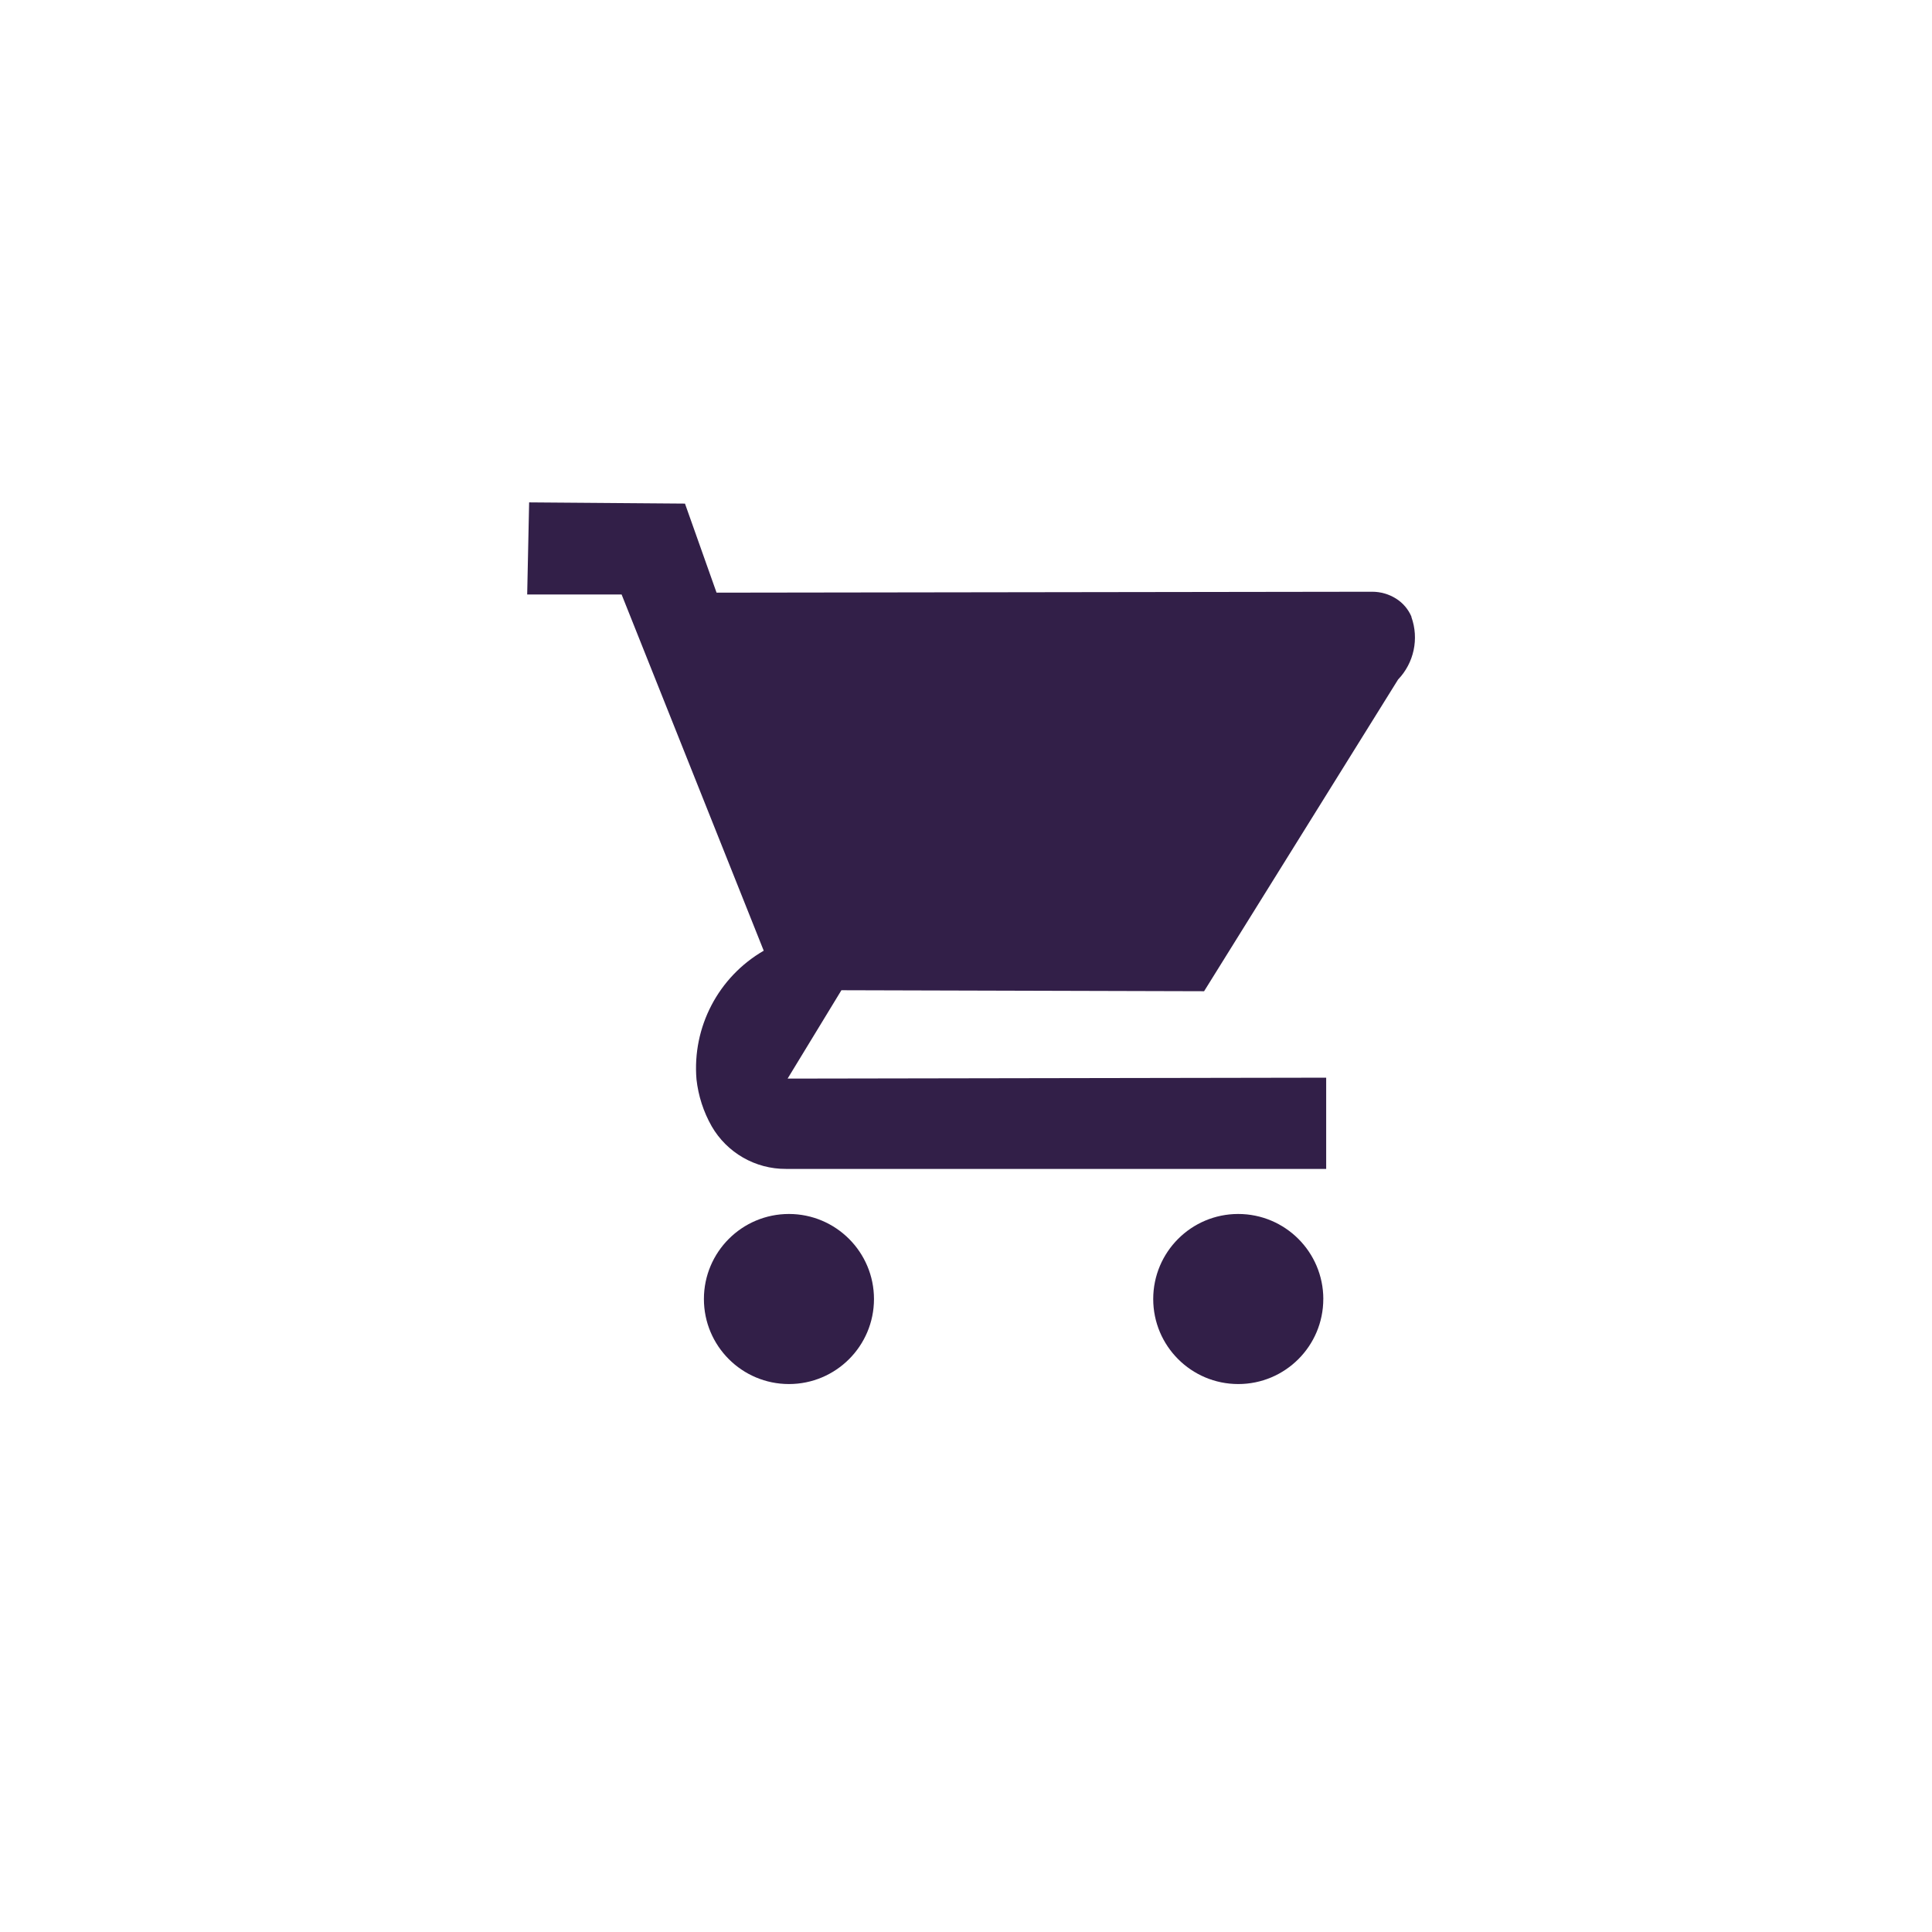 <?xml version="1.0" encoding="utf-8"?>
<!-- Generator: Adobe Illustrator 25.0.0, SVG Export Plug-In . SVG Version: 6.00 Build 0)  -->
<svg version="1.1" id="Layer_1" xmlns="http://www.w3.org/2000/svg" xmlns:xlink="http://www.w3.org/1999/xlink" x="0px" y="0px"
	 viewBox="0 0 843 843" style="enable-background:new 0 0 843 843;" xml:space="preserve">
<style type="text/css">
	.st0{fill:#321F48;}
</style>
<g id="Group_91">
	<g id="Group_83" transform="translate(1520 85)">
		<g id="Path_22">
			<path class="st0" d="M-1152.86,347.07l-23.48,38.56l235-0.4v39.81h-235.71c-13.37,0.07-25.74-7.04-32.42-18.61
				c-3.58-6.3-5.83-13.27-6.63-20.47c-1.89-22.81,9.53-44.67,29.34-56.13l-62.01-155.43h-41.2l0.85-40.19l68,0.53l13.78,38.86
				l286.13-0.4c3.67,0.01,7.26,1.05,10.36,3c2.98,1.87,5.32,4.61,6.7,7.84v0.21c3.38,9.46,1.12,20.02-5.83,27.27l-84.63,135.99h-0.3
				L-1152.86,347.07z"/>
		</g>
		<g id="Path_23">
			<path class="st0" d="M-1138.65,481.82c-0.01,20.49-16.63,37.1-37.12,37.09s-37.1-16.63-37.09-37.12
				c0.01-20.49,16.62-37.09,37.11-37.09C-1155.27,444.72-1138.66,461.33-1138.65,481.82"/>
		</g>
		<g id="Path_24">
			<path class="st0" d="M-942.6,481.82c-0.01,20.49-16.63,37.1-37.12,37.09c-20.49-0.01-37.1-16.63-37.09-37.12
				c0.01-20.47,16.59-37.07,37.06-37.09c20.51-0.01,37.14,16.6,37.16,37.11C-942.6,481.82-942.6,481.82-942.6,481.82"/>
		</g>
	</g>
</g>
</svg>
